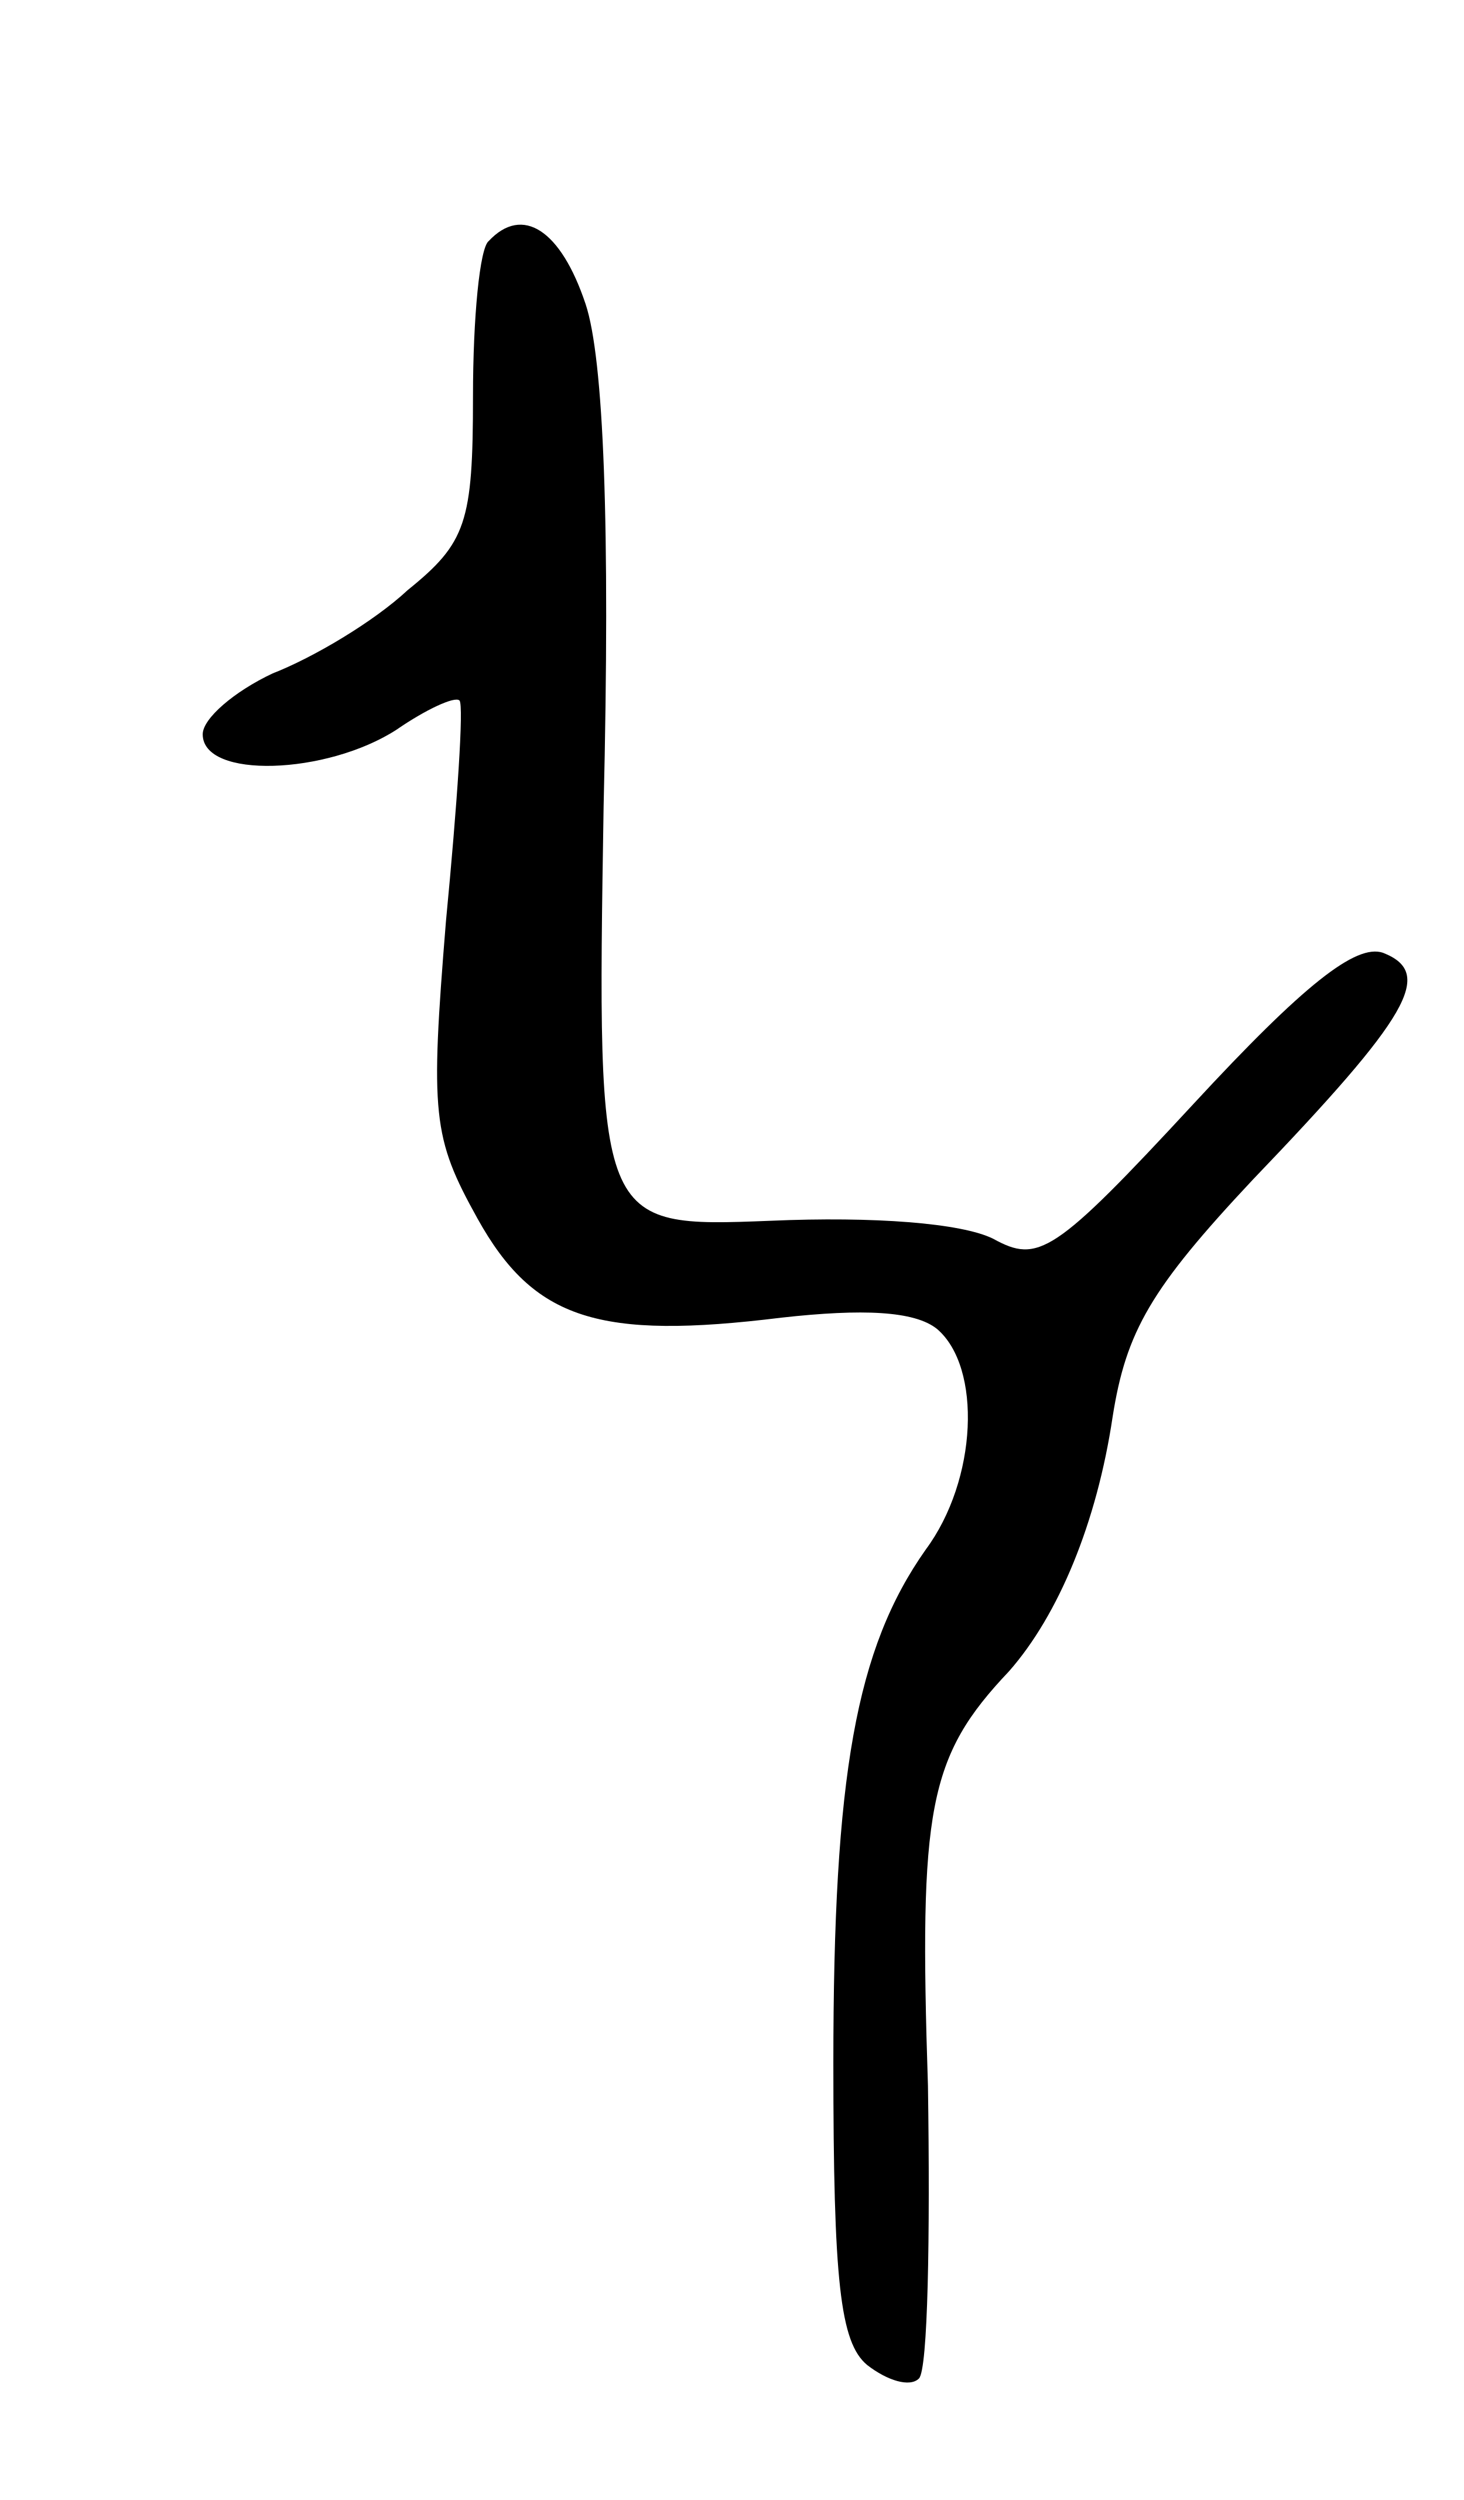 <svg version="1.0" xmlns="http://www.w3.org/2000/svg"
 width="65pt" height="111pt" viewBox="0 0 65 111"
 preserveAspectRatio="xMidYMid meet">
<g transform="translate(0,111) scale(0.1,-0.1)"
fill="#000000" stroke="none">
<path d="M217 1003 c-4 -3 -7 -34 -7 -69 0 -56 -3 -65 -29 -86 -15 -14 -42
-30 -60 -37 -17 -8 -31 -20 -31 -27 0 -20 55 -18 86 2 13 9 26 15 28 13 2 -2
-1 -46 -6 -98 -7 -86 -6 -96 14 -132 25 -45 54 -54 135 -44 36 4 59 3 69 -5
20 -17 18 -67 -5 -98 -31 -44 -41 -100 -41 -228 0 -97 3 -124 15 -134 9 -7 19
-10 23 -6 4 4 5 63 4 130 -4 123 0 146 36 184 22 25 39 66 46 113 6 38 17 57
62 105 70 73 81 92 58 101 -12 4 -35 -14 -84 -67 -62 -67 -69 -71 -89 -60 -14
7 -53 10 -99 8 -77 -3 -77 -3 -74 184 3 125 0 199 -8 223 -11 33 -28 44 -43
28z"/>
</g>
</svg>
